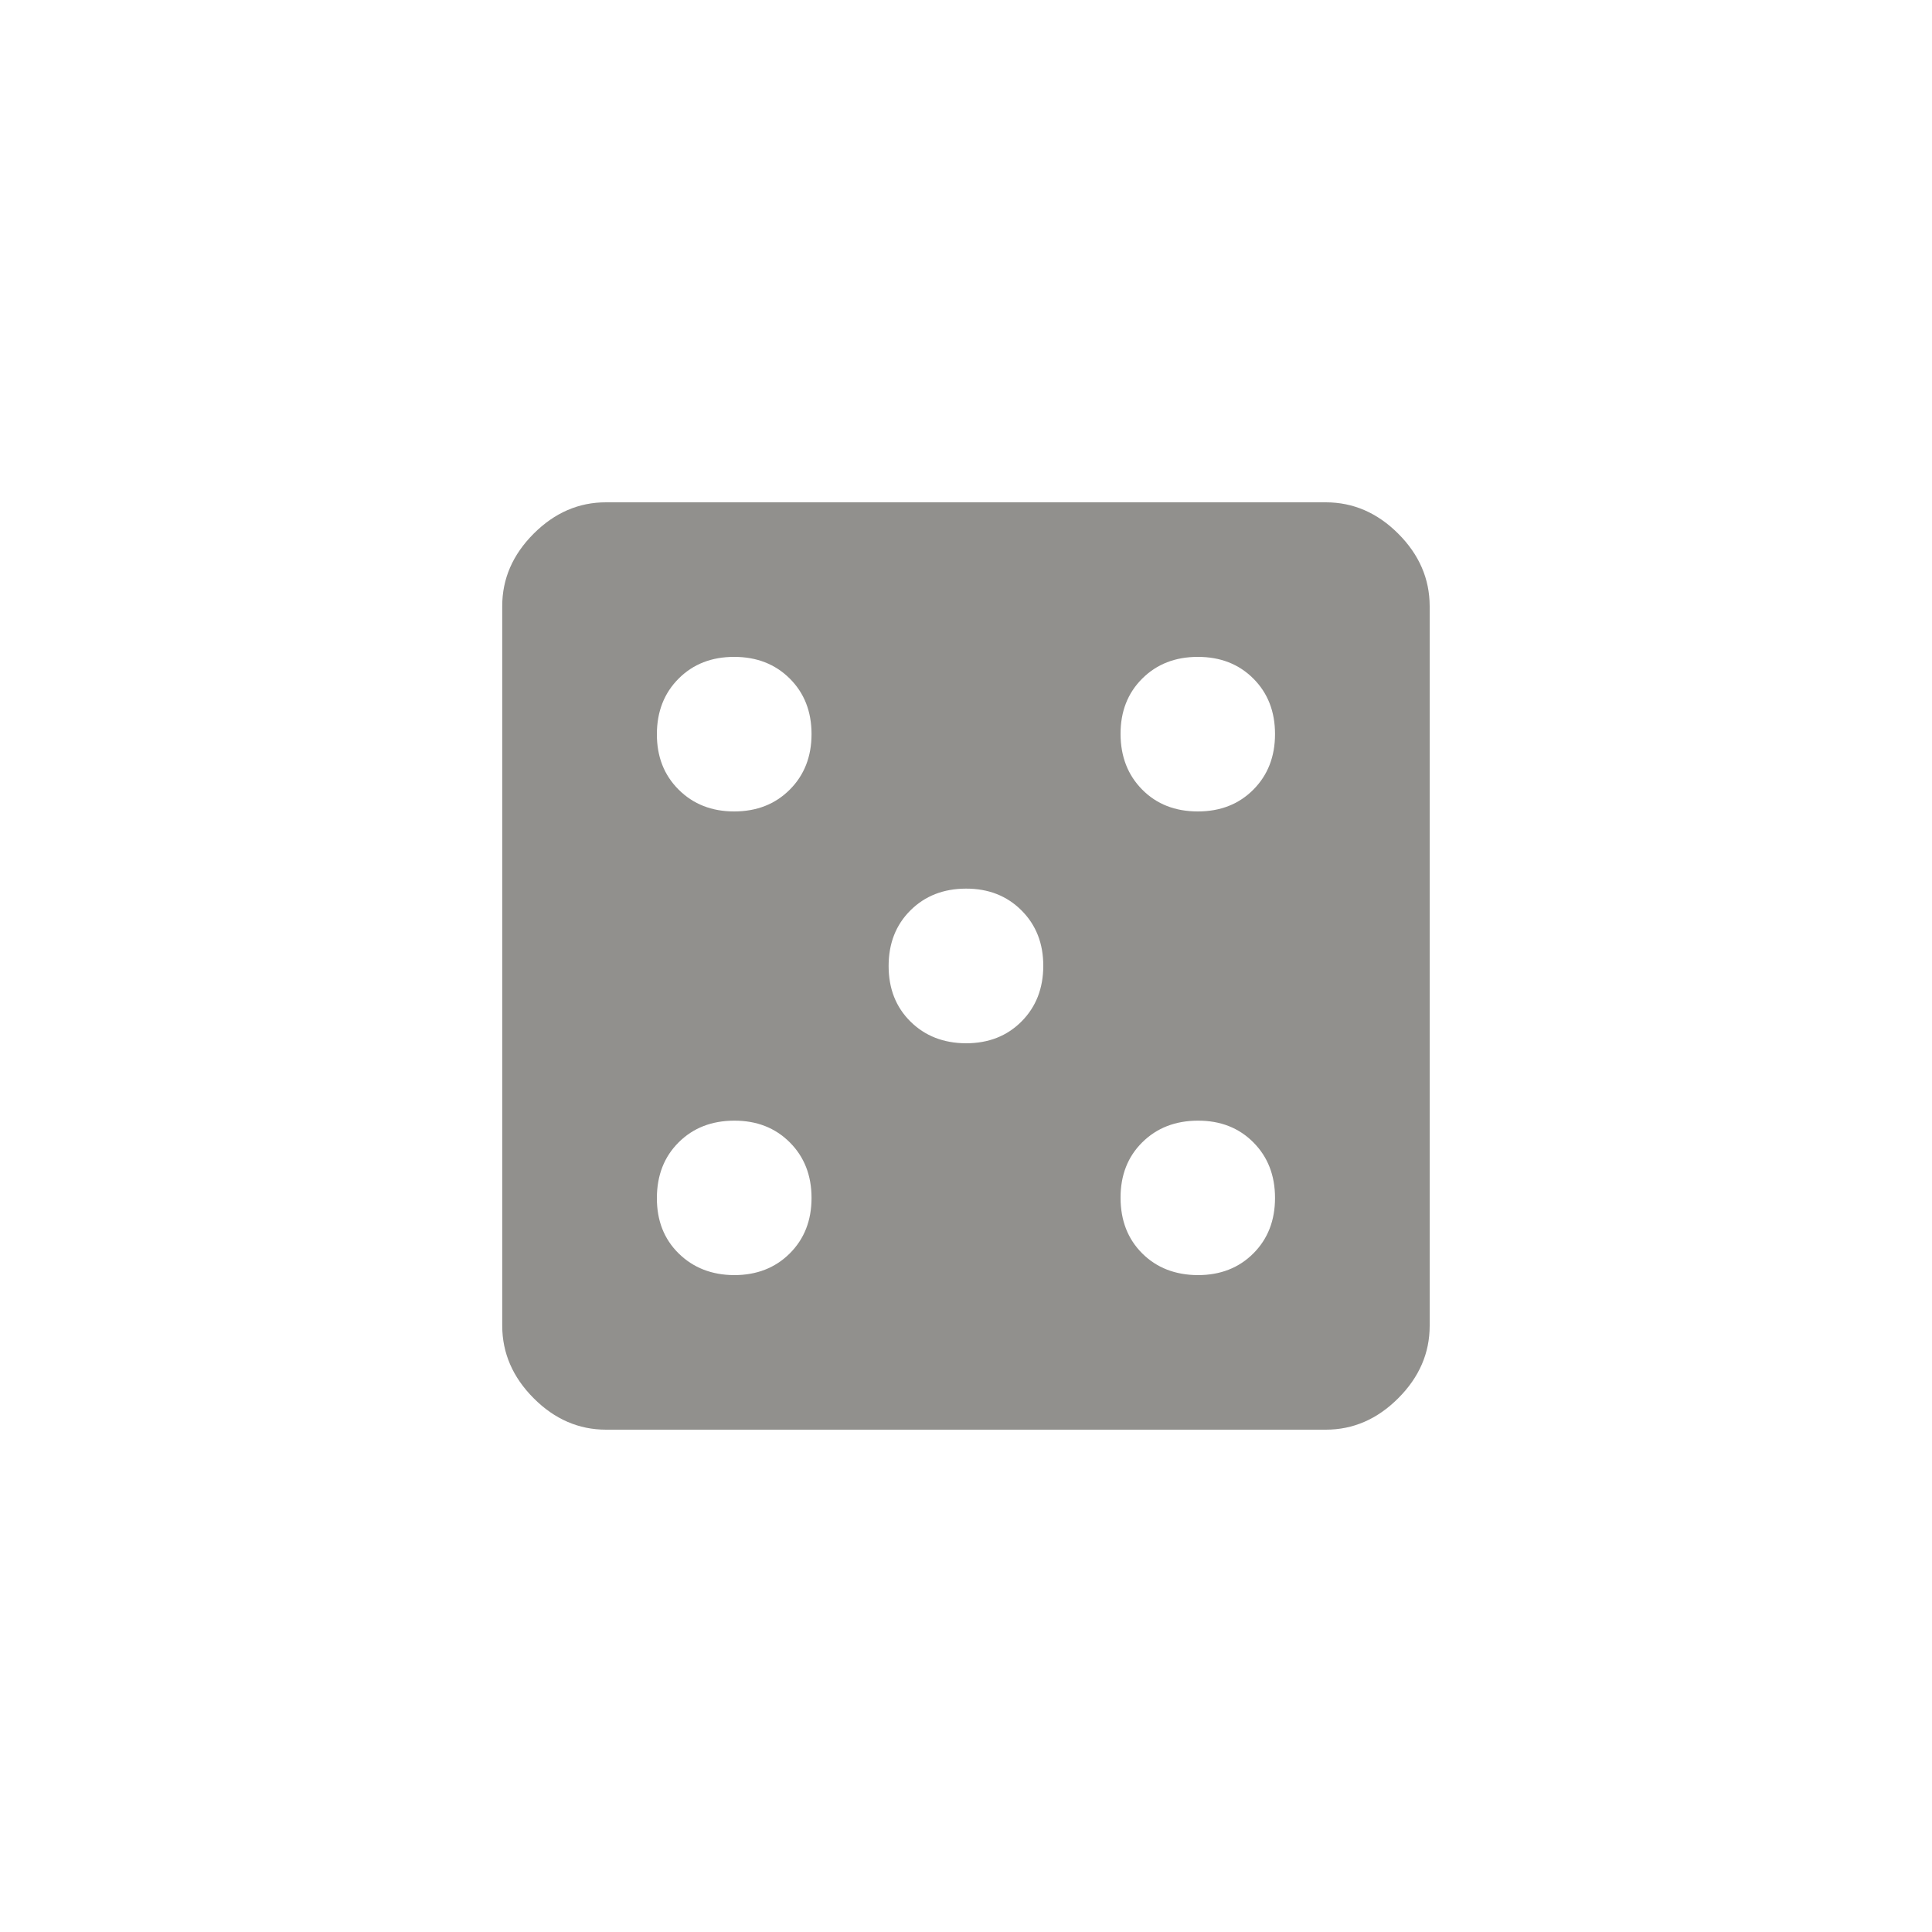 <!-- Generated by IcoMoon.io -->
<svg version="1.1" xmlns="http://www.w3.org/2000/svg" width="40" height="40" viewBox="0 0 40 40">
<title>mt-casino</title>
<path fill="#91908d" d="M24.8 16.8q0.7 0 1.149-0.451t0.449-1.151-0.449-1.149-1.149-0.449-1.151 0.449-0.449 1.149 0.449 1.151 1.151 0.451zM24.8 26.4q0.7 0 1.149-0.449t0.449-1.149-0.449-1.151-1.149-0.449-1.151 0.449-0.449 1.151 0.449 1.149 1.151 0.449zM20 21.6q0.7 0 1.149-0.451t0.451-1.149-0.451-1.151-1.151-0.451-1.149 0.451-0.451 1.151 0.451 1.149 1.149 0.451zM15.2 16.8q0.7 0 1.151-0.451t0.451-1.151-0.451-1.149-1.151-0.449-1.149 0.449-0.451 1.149 0.451 1.151 1.149 0.451zM15.2 26.4q0.7 0 1.151-0.449t0.451-1.149-0.451-1.151-1.151-0.449-1.149 0.449-0.451 1.151 0.451 1.149 1.149 0.449zM27.449 10.4q0.851 0 1.5 0.649t0.651 1.5v14.9q0 0.849-0.651 1.5t-1.5 0.651h-14.9q-0.851 0-1.5-0.651t-0.651-1.5v-14.9q0-0.849 0.651-1.5t1.5-0.649h14.9z"></path>
</svg>
